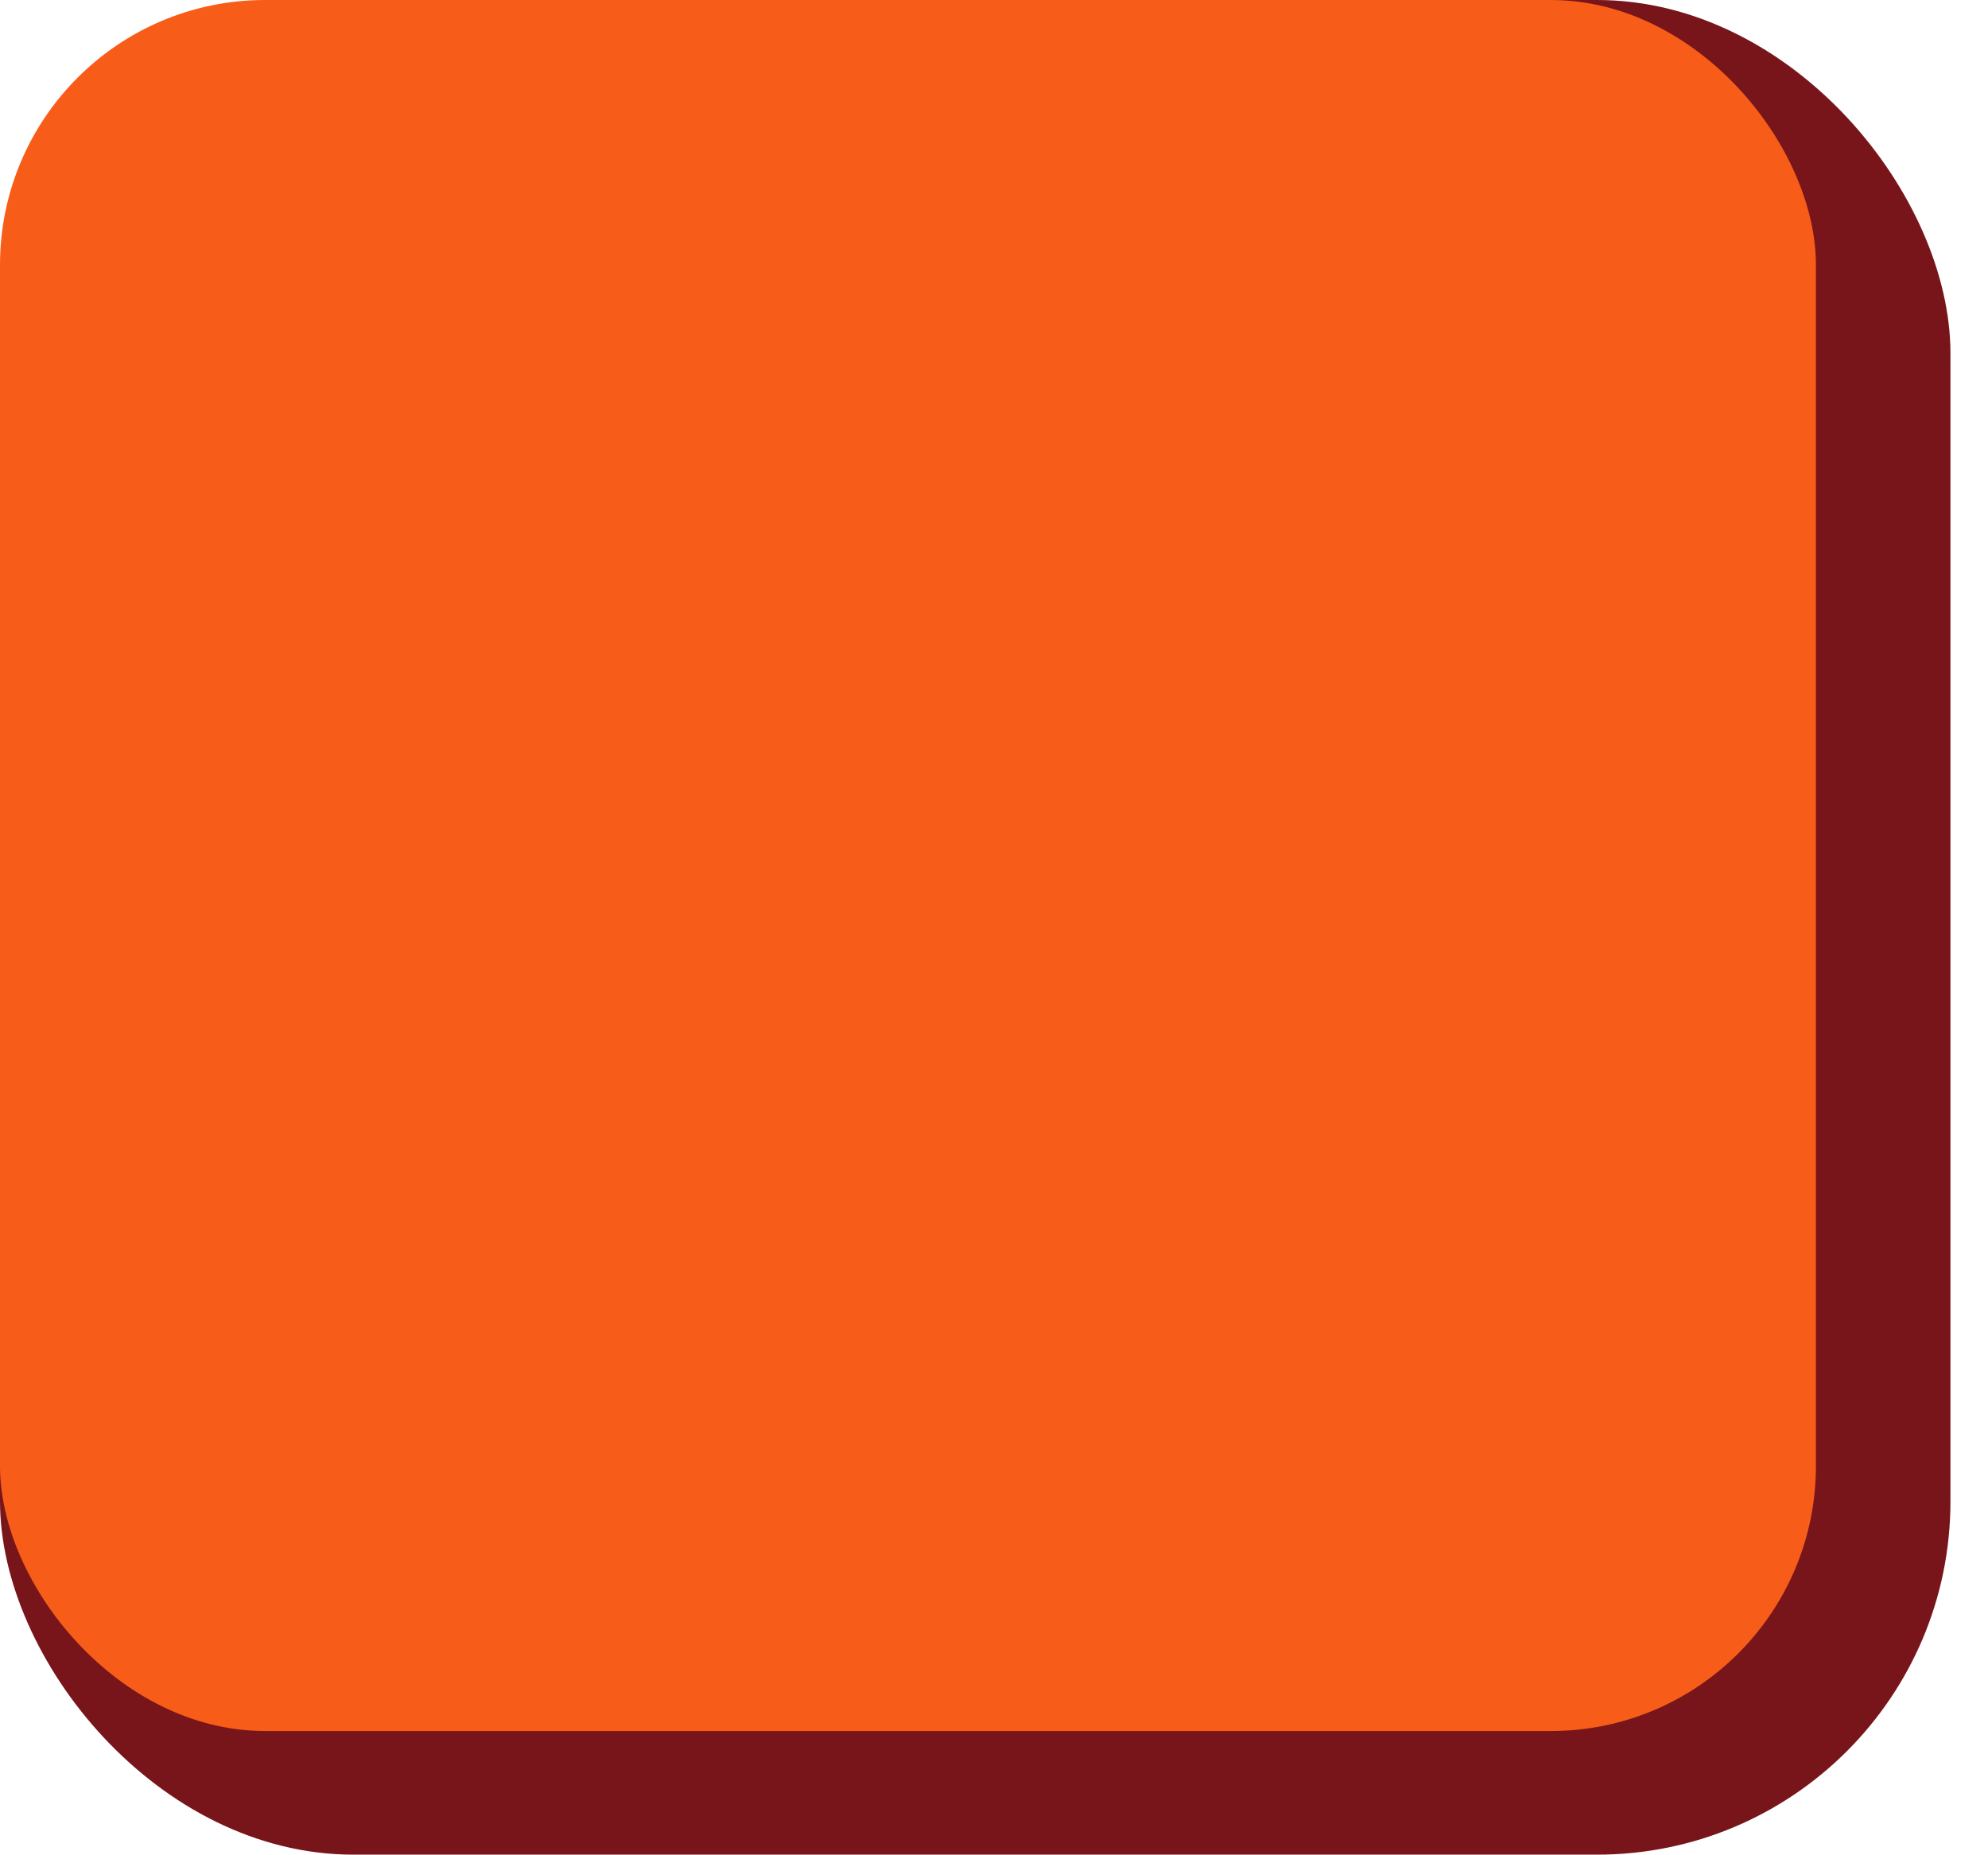 <svg width="45" height="42" viewBox="0 0 45 42" fill="none" xmlns="http://www.w3.org/2000/svg">
<rect width="44.15" height="41.986" rx="8" fill="#78151A"/>
<rect width="41.105" height="39.187" rx="6" fill="#F75D18"/>
</svg>
